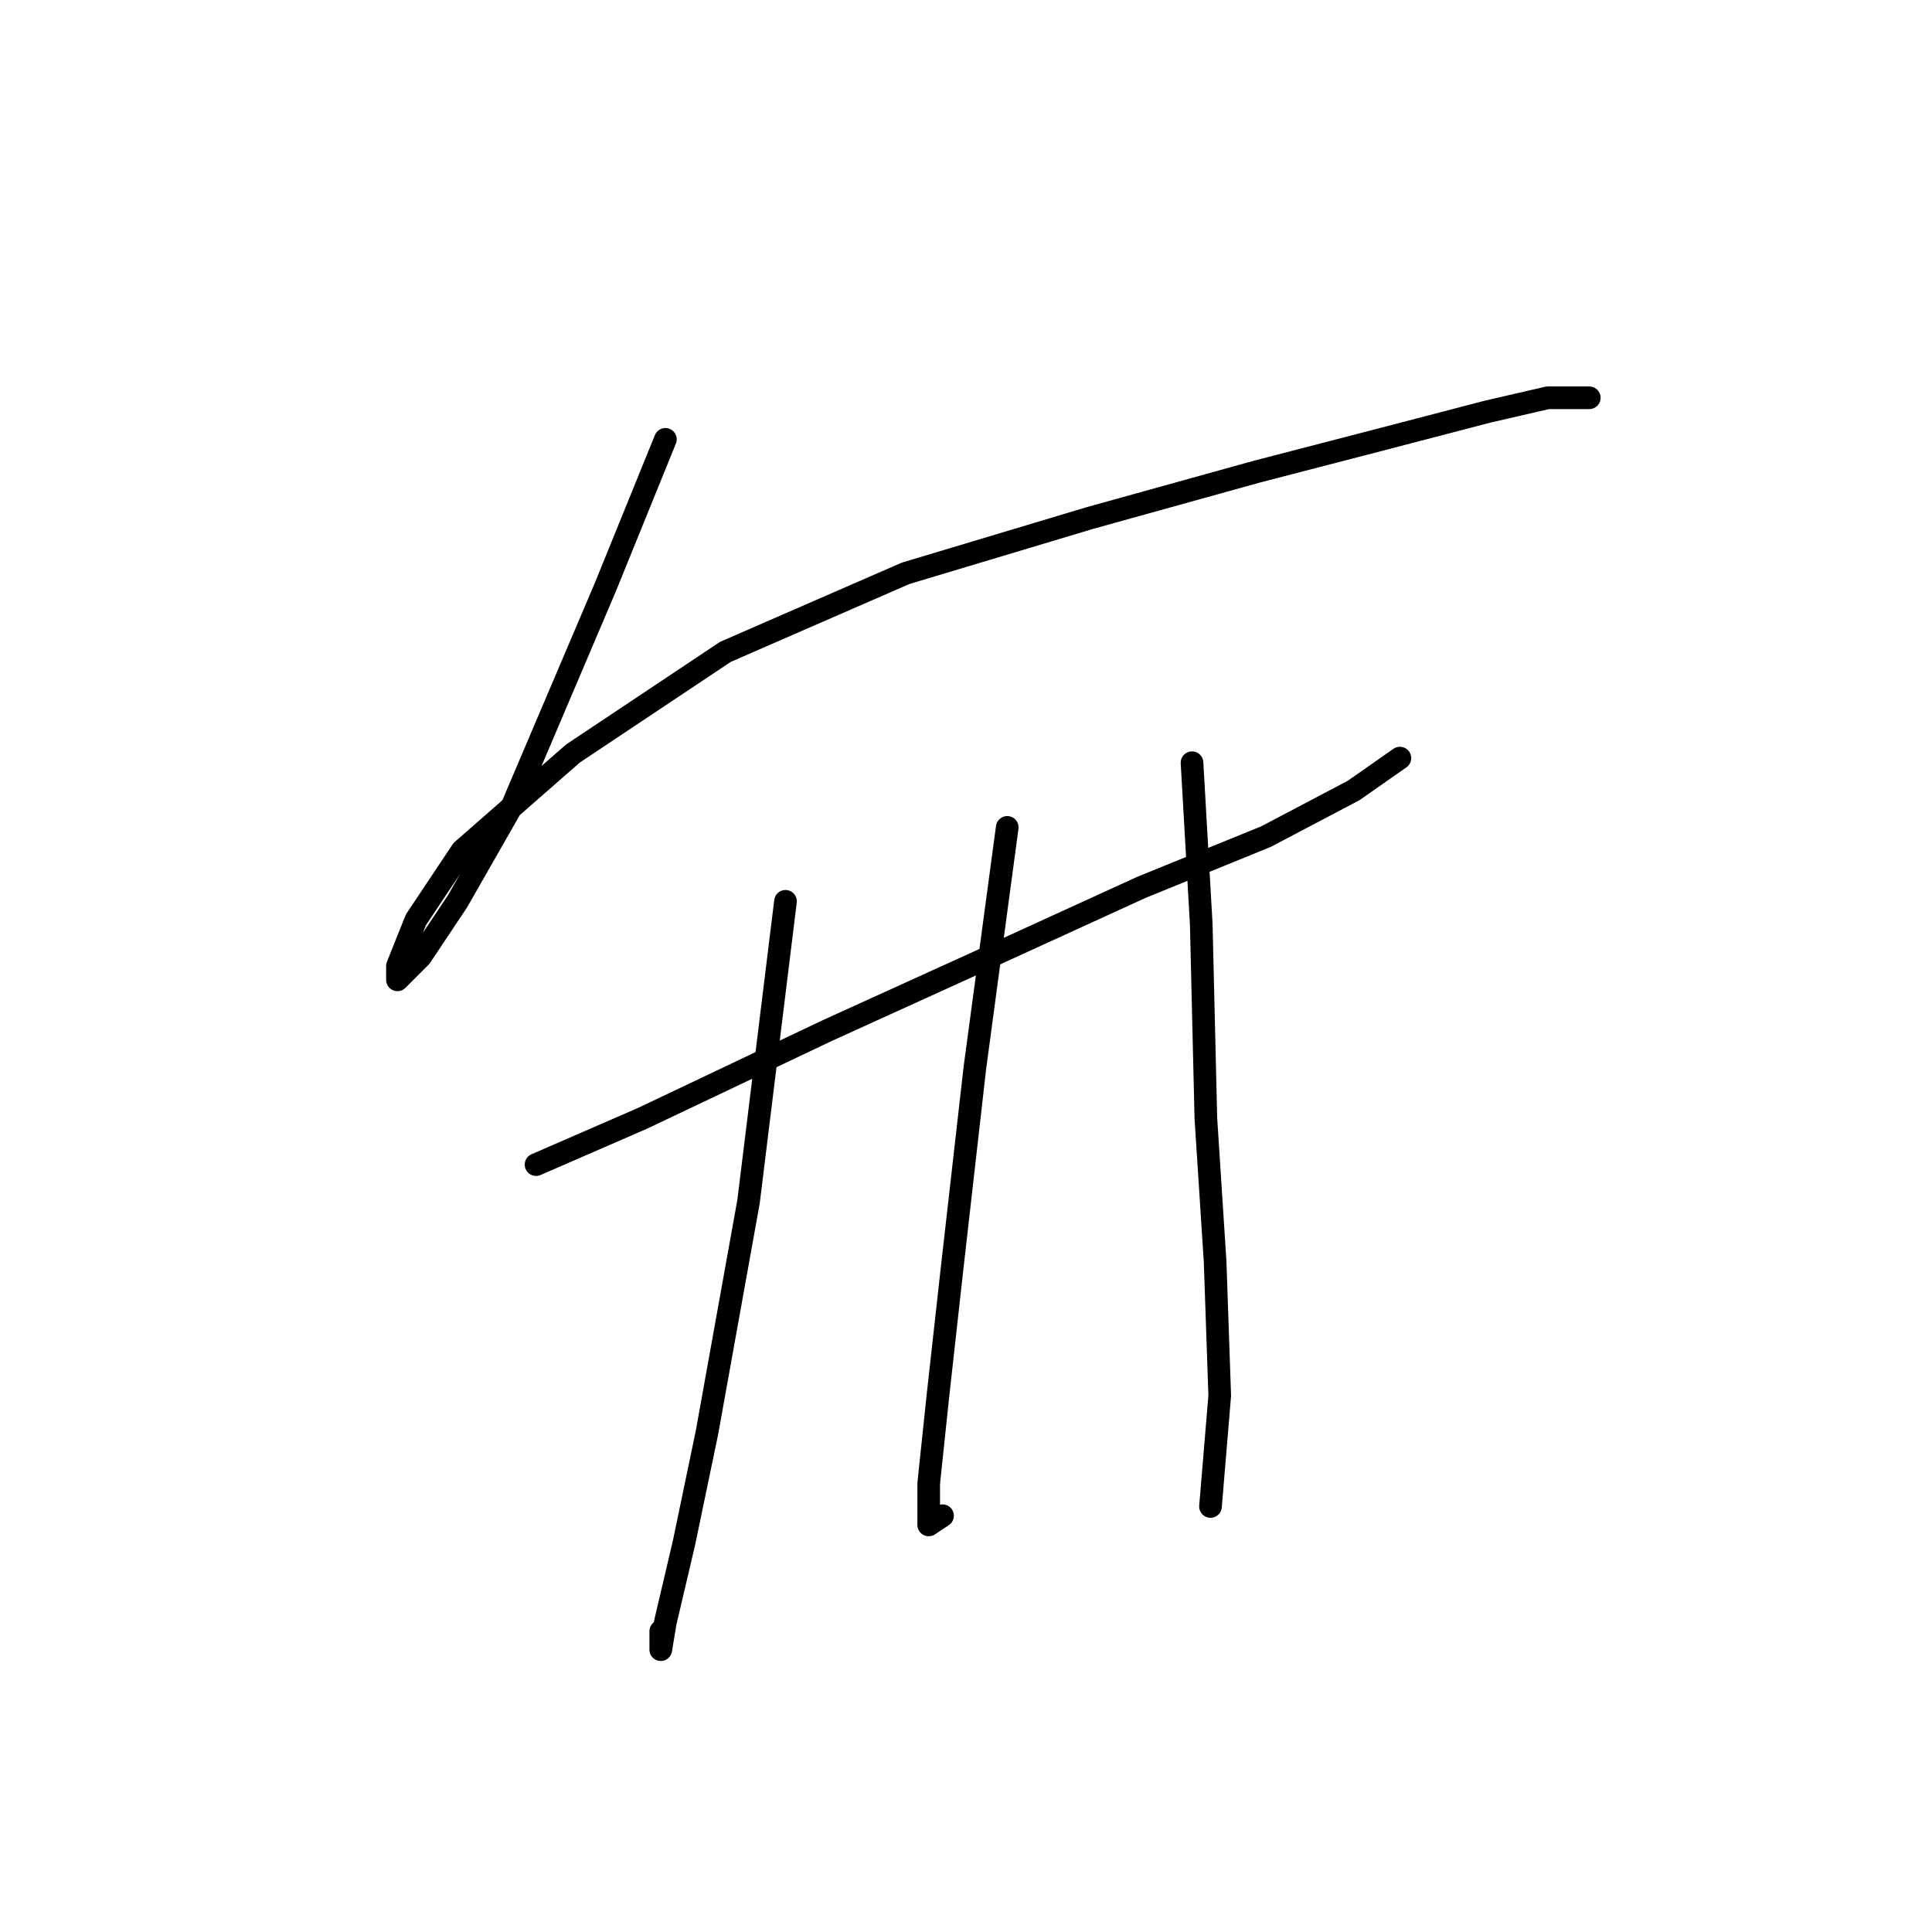 <?xml version="1.0" standalone="no"?>
    <svg width="256" height="256" xmlns="http://www.w3.org/2000/svg" version="1.1">
    <polyline stroke="black" stroke-width="3" stroke-linecap="round" fill="transparent" stroke-linejoin="round" points="88.168 58.216 80.21 77.804 67.968 106.573 60.622 119.428 55.726 126.773 52.665 129.834 52.665 127.997 55.113 121.876 61.235 112.695 75.925 99.84 96.125 86.374 119.997 75.968 144.482 68.622 166.518 62.501 183.045 58.216 197.124 54.544 205.081 52.707 210.59 52.707 210.59 52.707 " />
        <polyline stroke="black" stroke-width="3" stroke-linecap="round" fill="transparent" stroke-linejoin="round" points="71.028 154.318 85.107 148.197 109.591 136.567 129.791 127.385 151.215 117.591 167.742 110.858 179.372 104.737 185.494 100.452 185.494 100.452 " />
        <polyline stroke="black" stroke-width="3" stroke-linecap="round" fill="transparent" stroke-linejoin="round" points="104.082 119.428 99.186 159.215 93.677 189.821 90.616 204.512 88.168 214.918 87.555 218.59 87.555 216.142 87.555 216.142 " />
        <polyline stroke="black" stroke-width="3" stroke-linecap="round" fill="transparent" stroke-linejoin="round" points="133.464 109.634 129.179 141.464 126.119 168.397 124.282 184.924 123.058 196.554 123.058 202.063 124.894 200.839 124.894 200.839 " />
        <polyline stroke="black" stroke-width="3" stroke-linecap="round" fill="transparent" stroke-linejoin="round" points="157.948 101.064 159.173 122.488 159.785 148.197 161.009 167.173 161.621 184.924 160.397 199.615 160.397 199.615 " />
        </svg>